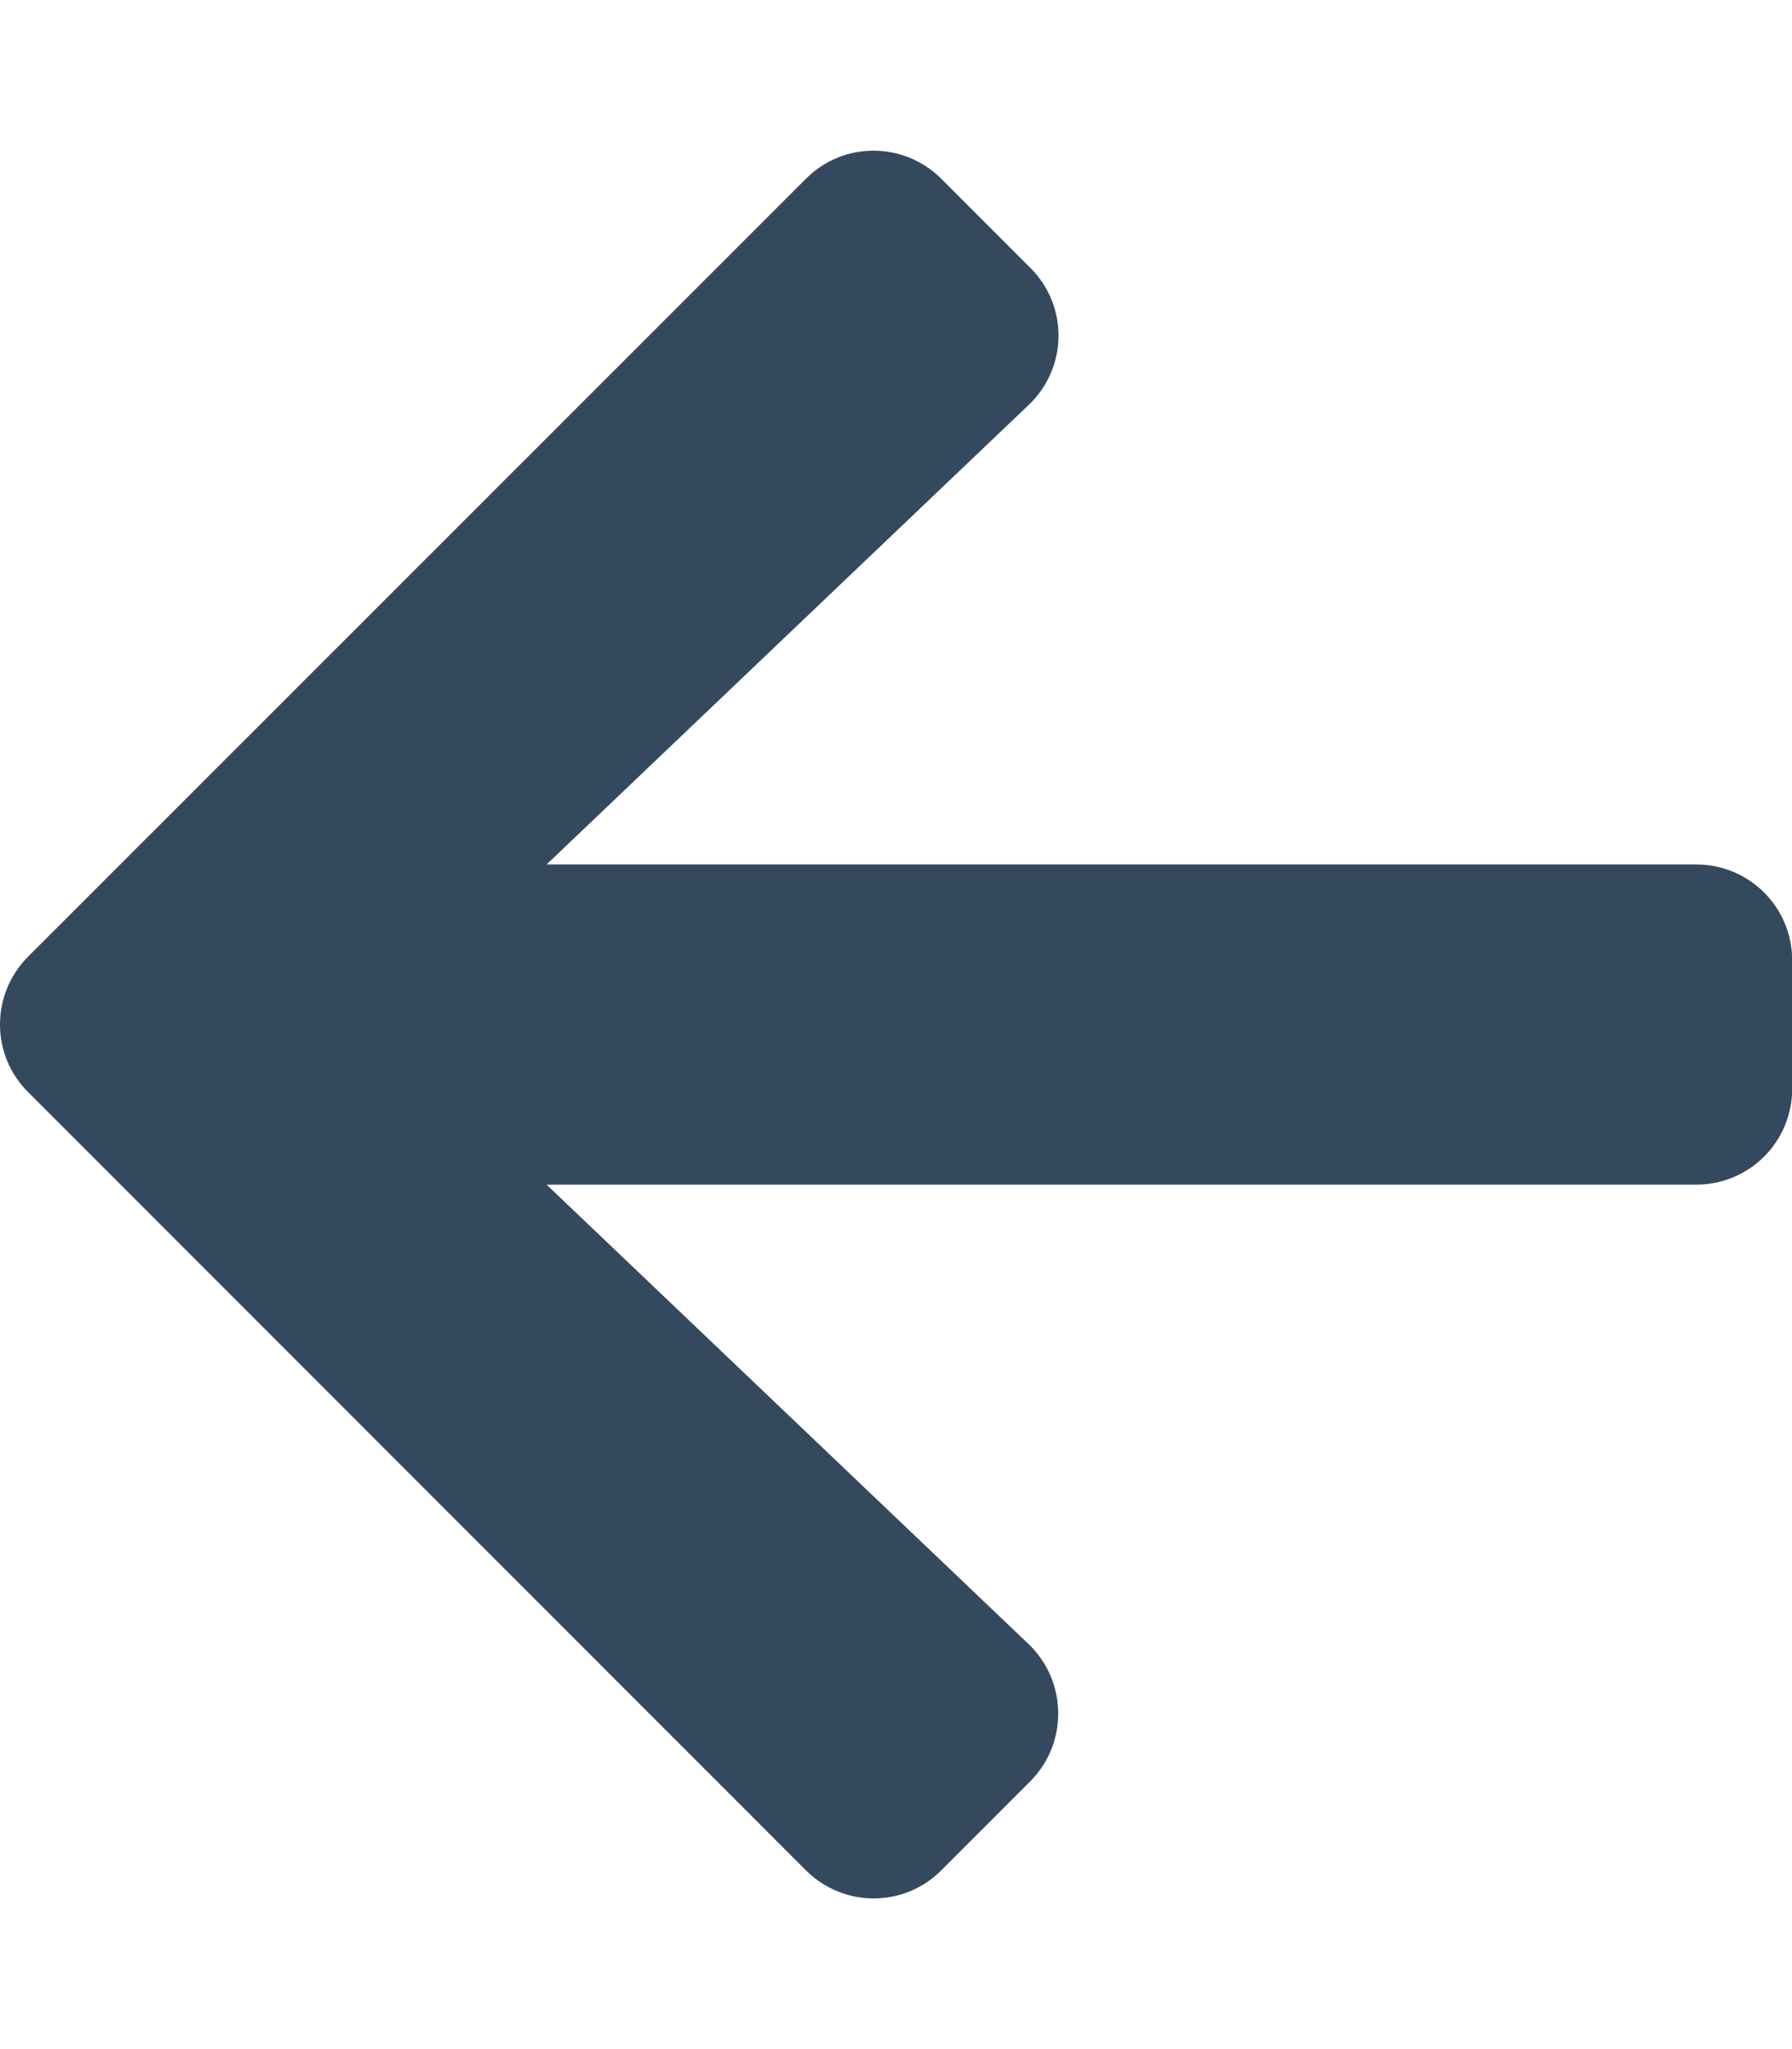 <?xml version="1.0" encoding="UTF-8" standalone="no"?>
<svg
   xmlns:dc="http://purl.org/dc/elements/1.1/"
   xmlns:cc="http://creativecommons.org/ns#"
   xmlns:rdf="http://www.w3.org/1999/02/22-rdf-syntax-ns#"
   xmlns:svg="http://www.w3.org/2000/svg"
   xmlns="http://www.w3.org/2000/svg"
   xmlns:sodipodi="http://sodipodi.sourceforge.net/DTD/sodipodi-0.dtd"
   xmlns:inkscape="http://www.inkscape.org/namespaces/inkscape"
   inkscape:version="1.0 (4035a4fb49, 2020-05-01)"
   sodipodi:docname="arrow-left.svg"
   id="svg4"
   version="1.1"
   viewBox="0 0 448 512">
  <defs
     id="defs8" />
  <sodipodi:namedview
     inkscape:current-layer="svg4"
     inkscape:window-maximized="0"
     inkscape:window-y="0"
     inkscape:window-x="-7"
     inkscape:cy="256"
     inkscape:cx="224"
     inkscape:zoom="1.4355469"
     showgrid="false"
     id="namedview6"
     inkscape:window-height="1360"
     inkscape:window-width="1278"
     inkscape:pageshadow="2"
     inkscape:pageopacity="0"
     guidetolerance="10"
     gridtolerance="10"
     objecttolerance="10"
     borderopacity="1"
     bordercolor="#666666"
     pagecolor="#ffffff" />
  <path
     id="path2"
     d="m 257.55,66.9 -22.2,-22.2 c -9.4,-9.4 -24.6,-9.4 -33.9,0 L 7.05,239 c -9.4,9.4 -9.4,24.6 0,33.9 l 194.4,194.4 c 9.4,9.4 24.6,9.4 33.9,0 l 22.2,-22.2 c 9.5,-9.5 9.3,-25 -0.4,-34.3 L 136.65,296 h 287.4 c 13.3,0 24,-10.7 24,-24 v -32 c 0,-13.3 -10.7,-24 -24,-24 h -287.4 l 120.5,-114.8 c 9.8,-9.3 10,-24.8 0.4,-34.3 z" style="fill:#34495e" />
</svg>
